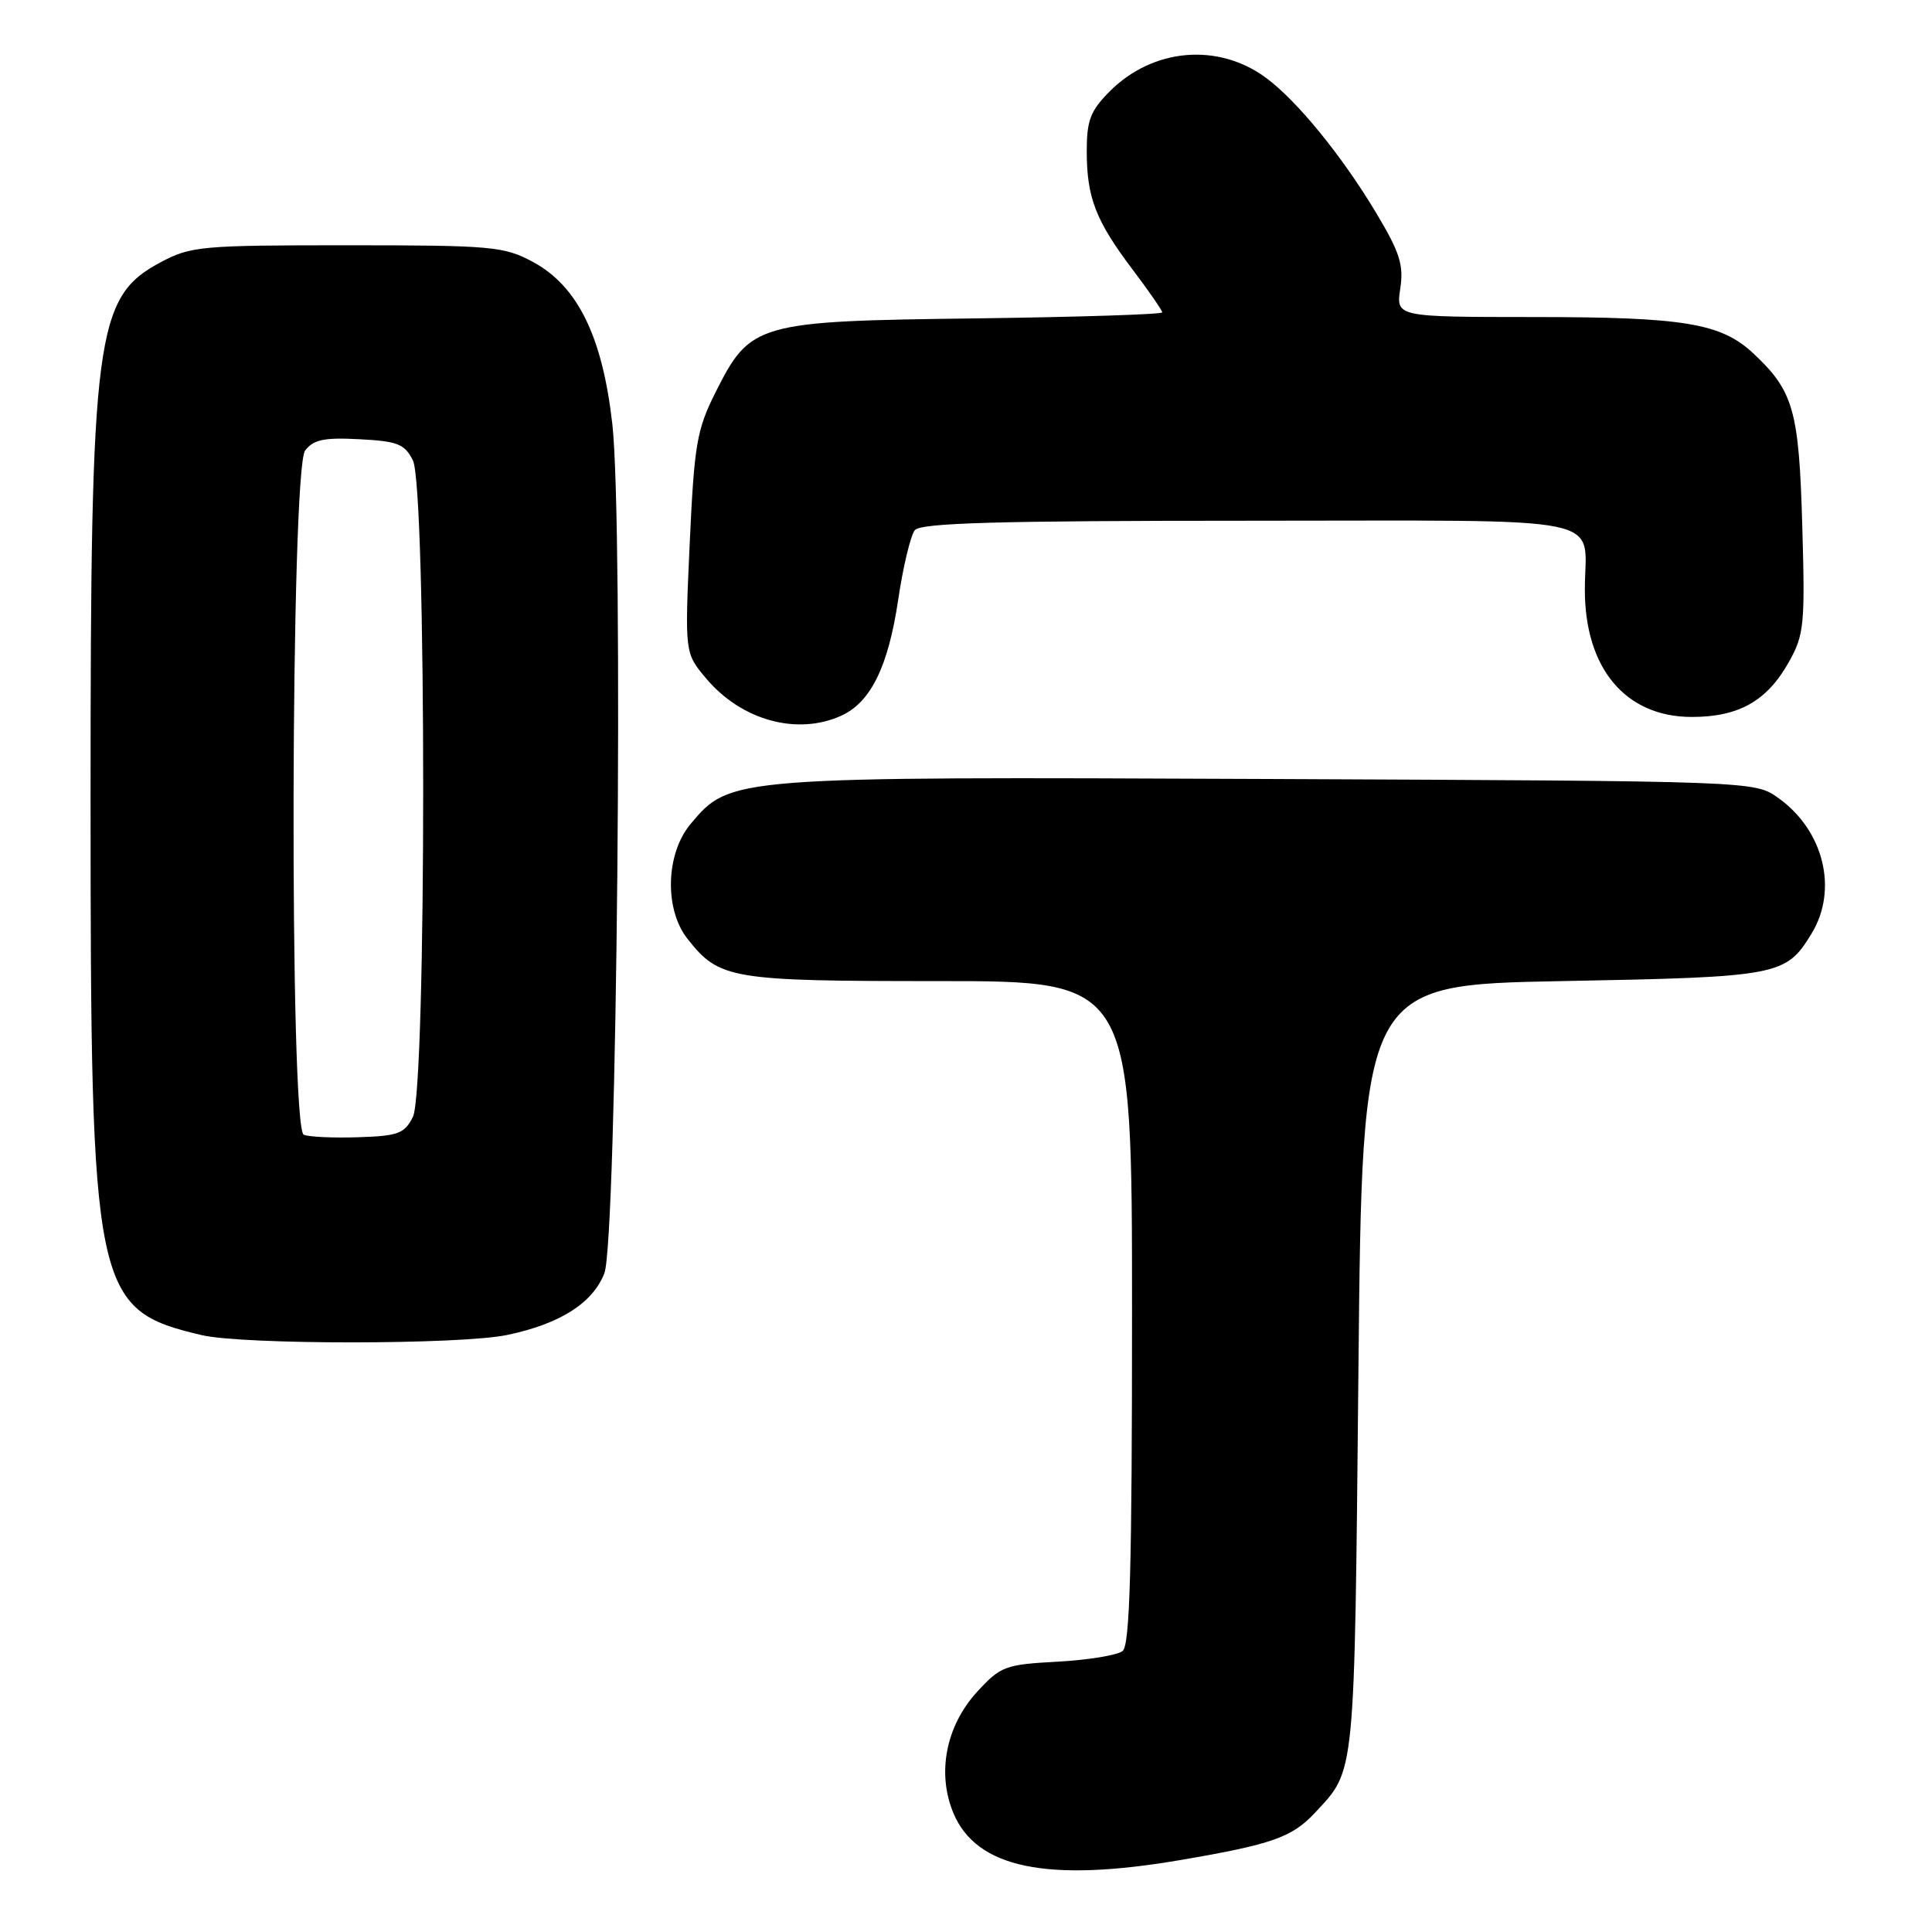 <?xml version="1.0" encoding="UTF-8" standalone="no"?>
<!DOCTYPE svg PUBLIC "-//W3C//DTD SVG 1.1//EN" "http://www.w3.org/Graphics/SVG/1.1/DTD/svg11.dtd" >
<svg xmlns="http://www.w3.org/2000/svg" xmlns:xlink="http://www.w3.org/1999/xlink" version="1.1" viewBox="0 0 256 256">
 <g >
 <path fill="currentColor"
d=" M 156.50 246.45 C 168.51 244.40 171.21 243.45 174.21 240.23 C 179.63 234.41 179.46 236.14 180.00 181.50 C 180.50 130.50 180.50 130.50 207.00 130.00 C 235.79 129.46 236.63 129.30 240.05 123.69 C 243.59 117.88 241.66 110.03 235.63 105.73 C 232.50 103.50 232.50 103.50 168.09 103.22 C 96.86 102.91 96.77 102.92 91.53 109.15 C 88.21 113.09 88.00 120.46 91.09 124.39 C 95.31 129.76 96.77 130.00 124.45 130.00 C 150.00 130.00 150.00 130.00 150.00 173.88 C 150.00 207.77 149.72 217.99 148.75 218.77 C 148.06 219.32 144.19 219.96 140.14 220.18 C 133.17 220.56 132.60 220.77 129.46 224.19 C 125.34 228.69 124.12 234.95 126.33 240.24 C 129.38 247.55 138.77 249.49 156.50 246.45 Z  M 67.20 176.89 C 74.20 175.43 78.54 172.67 80.08 168.72 C 81.75 164.41 82.64 69.62 81.14 56.22 C 79.83 44.57 76.54 37.87 70.55 34.67 C 66.77 32.65 65.11 32.50 46.00 32.50 C 26.63 32.50 25.27 32.62 21.27 34.76 C 12.64 39.37 12.00 44.25 12.00 105.63 C 12.00 171.37 12.45 173.55 26.72 176.91 C 32.21 178.20 60.99 178.19 67.20 176.89 Z  M 111.48 94.83 C 115.38 93.05 117.69 88.34 119.01 79.50 C 119.66 75.10 120.66 70.94 121.22 70.25 C 122.01 69.29 132.11 69.00 165.52 69.00 C 214.55 69.00 210.00 68.07 210.00 78.13 C 210.00 88.58 215.40 95.00 224.17 95.00 C 230.39 95.00 234.13 92.89 237.01 87.76 C 239.06 84.12 239.19 82.84 238.81 69.67 C 238.38 54.36 237.65 51.82 232.34 46.84 C 228.04 42.82 223.17 42.01 203.24 42.01 C 184.98 42.00 184.98 42.00 185.54 38.25 C 186.02 35.13 185.49 33.46 182.39 28.28 C 177.83 20.66 171.89 13.37 167.75 10.31 C 161.40 5.63 152.78 6.37 147.05 12.10 C 144.49 14.67 144.00 15.93 144.00 20.01 C 144.00 26.18 145.18 29.23 150.07 35.71 C 152.23 38.57 154.00 41.13 154.00 41.39 C 154.00 41.66 142.86 42.01 129.25 42.19 C 100.22 42.55 99.43 42.78 94.78 52.05 C 92.32 56.96 91.99 58.94 91.39 72.01 C 90.73 86.53 90.73 86.53 93.57 89.90 C 98.25 95.46 105.63 97.49 111.48 94.83 Z  M 40.25 150.36 C 38.33 149.55 38.51 62.23 40.43 59.70 C 41.53 58.25 42.95 57.95 47.62 58.20 C 52.68 58.46 53.62 58.83 54.71 61.00 C 56.53 64.60 56.53 144.40 54.71 148.00 C 53.60 150.21 52.75 150.52 47.47 150.69 C 44.19 150.80 40.94 150.65 40.25 150.36 Z "/>
</g>
</svg>